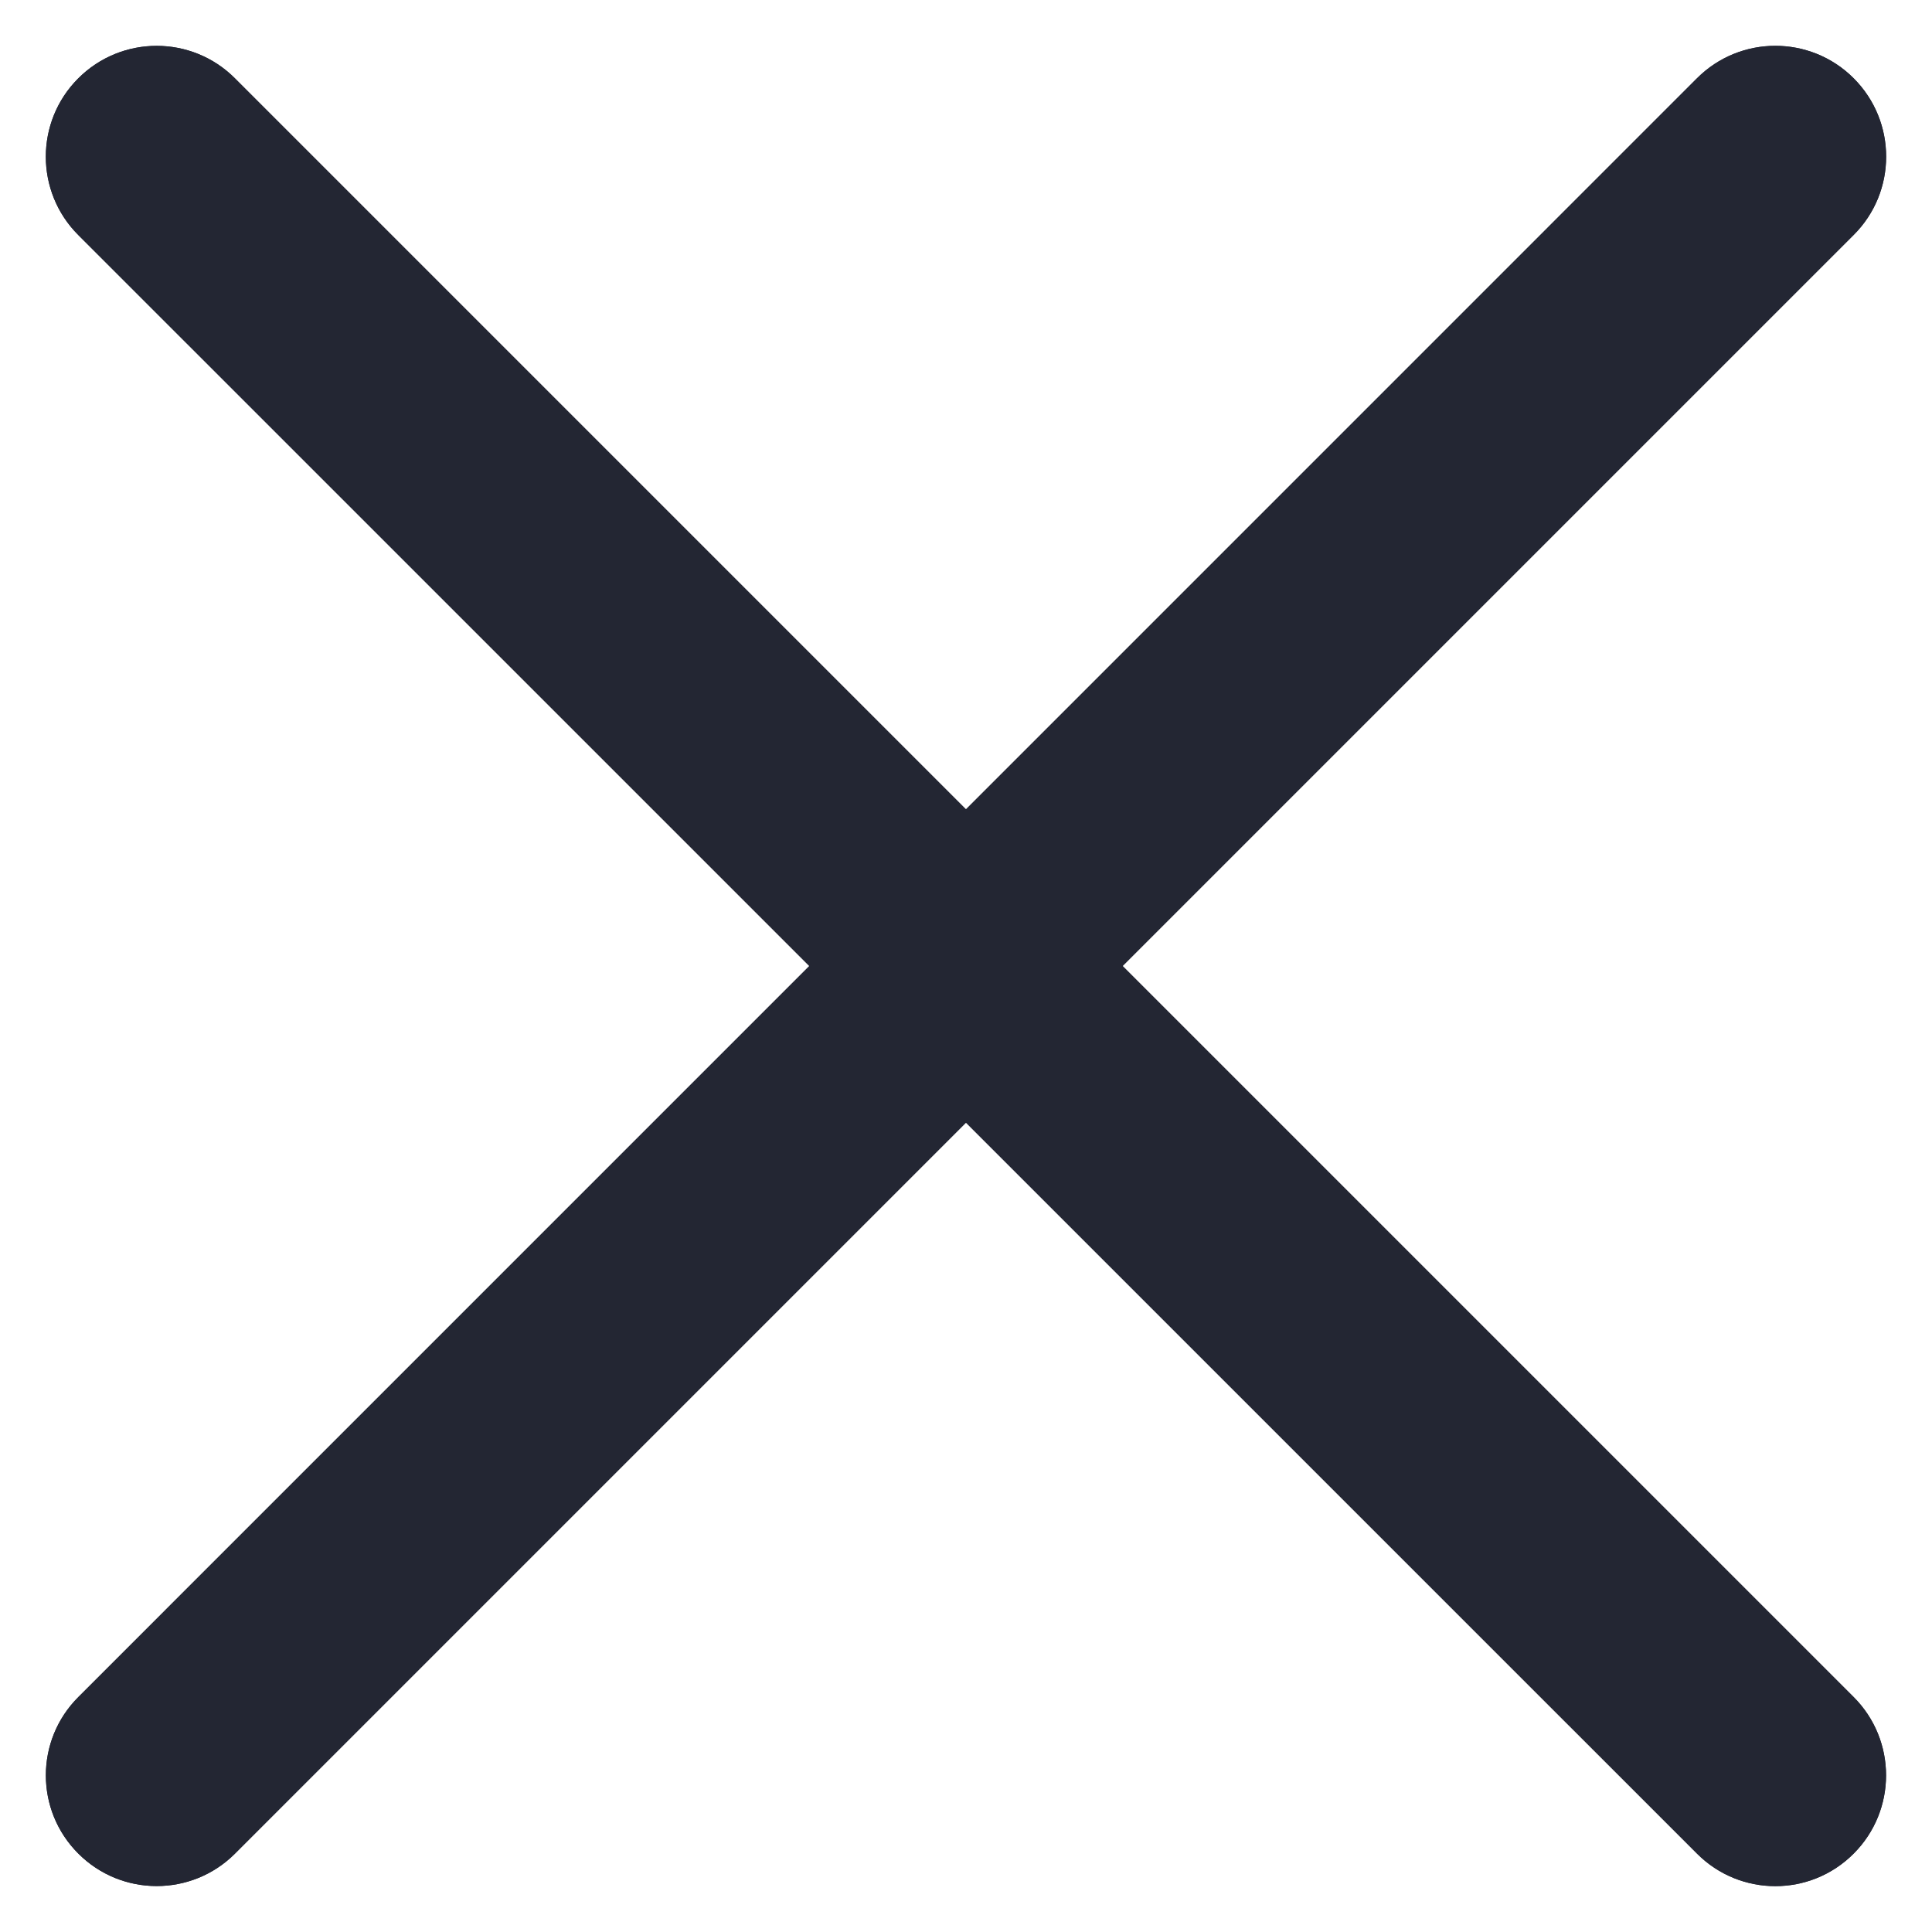 <svg width="16" height="16" viewBox="0 0 16 16" fill="none" xmlns="http://www.w3.org/2000/svg">
<path fill-rule="evenodd" clip-rule="evenodd" d="M15.351 15.351C14.993 15.71 14.412 15.71 14.054 15.351L0.648 1.946C0.29 1.588 0.29 1.007 0.648 0.649V0.649C1.007 0.29 1.588 0.29 1.946 0.649L15.351 14.054C15.709 14.412 15.709 14.993 15.351 15.351V15.351Z" fill="#232633"/>
<path fill-rule="evenodd" clip-rule="evenodd" d="M15.351 15.351C14.993 15.71 14.412 15.71 14.054 15.351L0.648 1.946C0.29 1.588 0.29 1.007 0.648 0.649V0.649C1.007 0.29 1.588 0.29 1.946 0.649L15.351 14.054C15.709 14.412 15.709 14.993 15.351 15.351V15.351Z" fill="#232633"/>
<path fill-rule="evenodd" clip-rule="evenodd" d="M0.649 15.351C0.29 14.993 0.29 14.412 0.649 14.054L14.054 0.648C14.412 0.29 14.993 0.29 15.351 0.648V0.648C15.71 1.007 15.71 1.588 15.351 1.946L1.946 15.351C1.588 15.709 1.007 15.709 0.649 15.351V15.351Z" fill="#232633"/>
<path fill-rule="evenodd" clip-rule="evenodd" d="M0.649 15.351C0.29 14.993 0.29 14.412 0.649 14.054L14.054 0.648C14.412 0.29 14.993 0.29 15.351 0.648V0.648C15.71 1.007 15.71 1.588 15.351 1.946L1.946 15.351C1.588 15.709 1.007 15.709 0.649 15.351V15.351Z" fill="#232633"/>
</svg>
